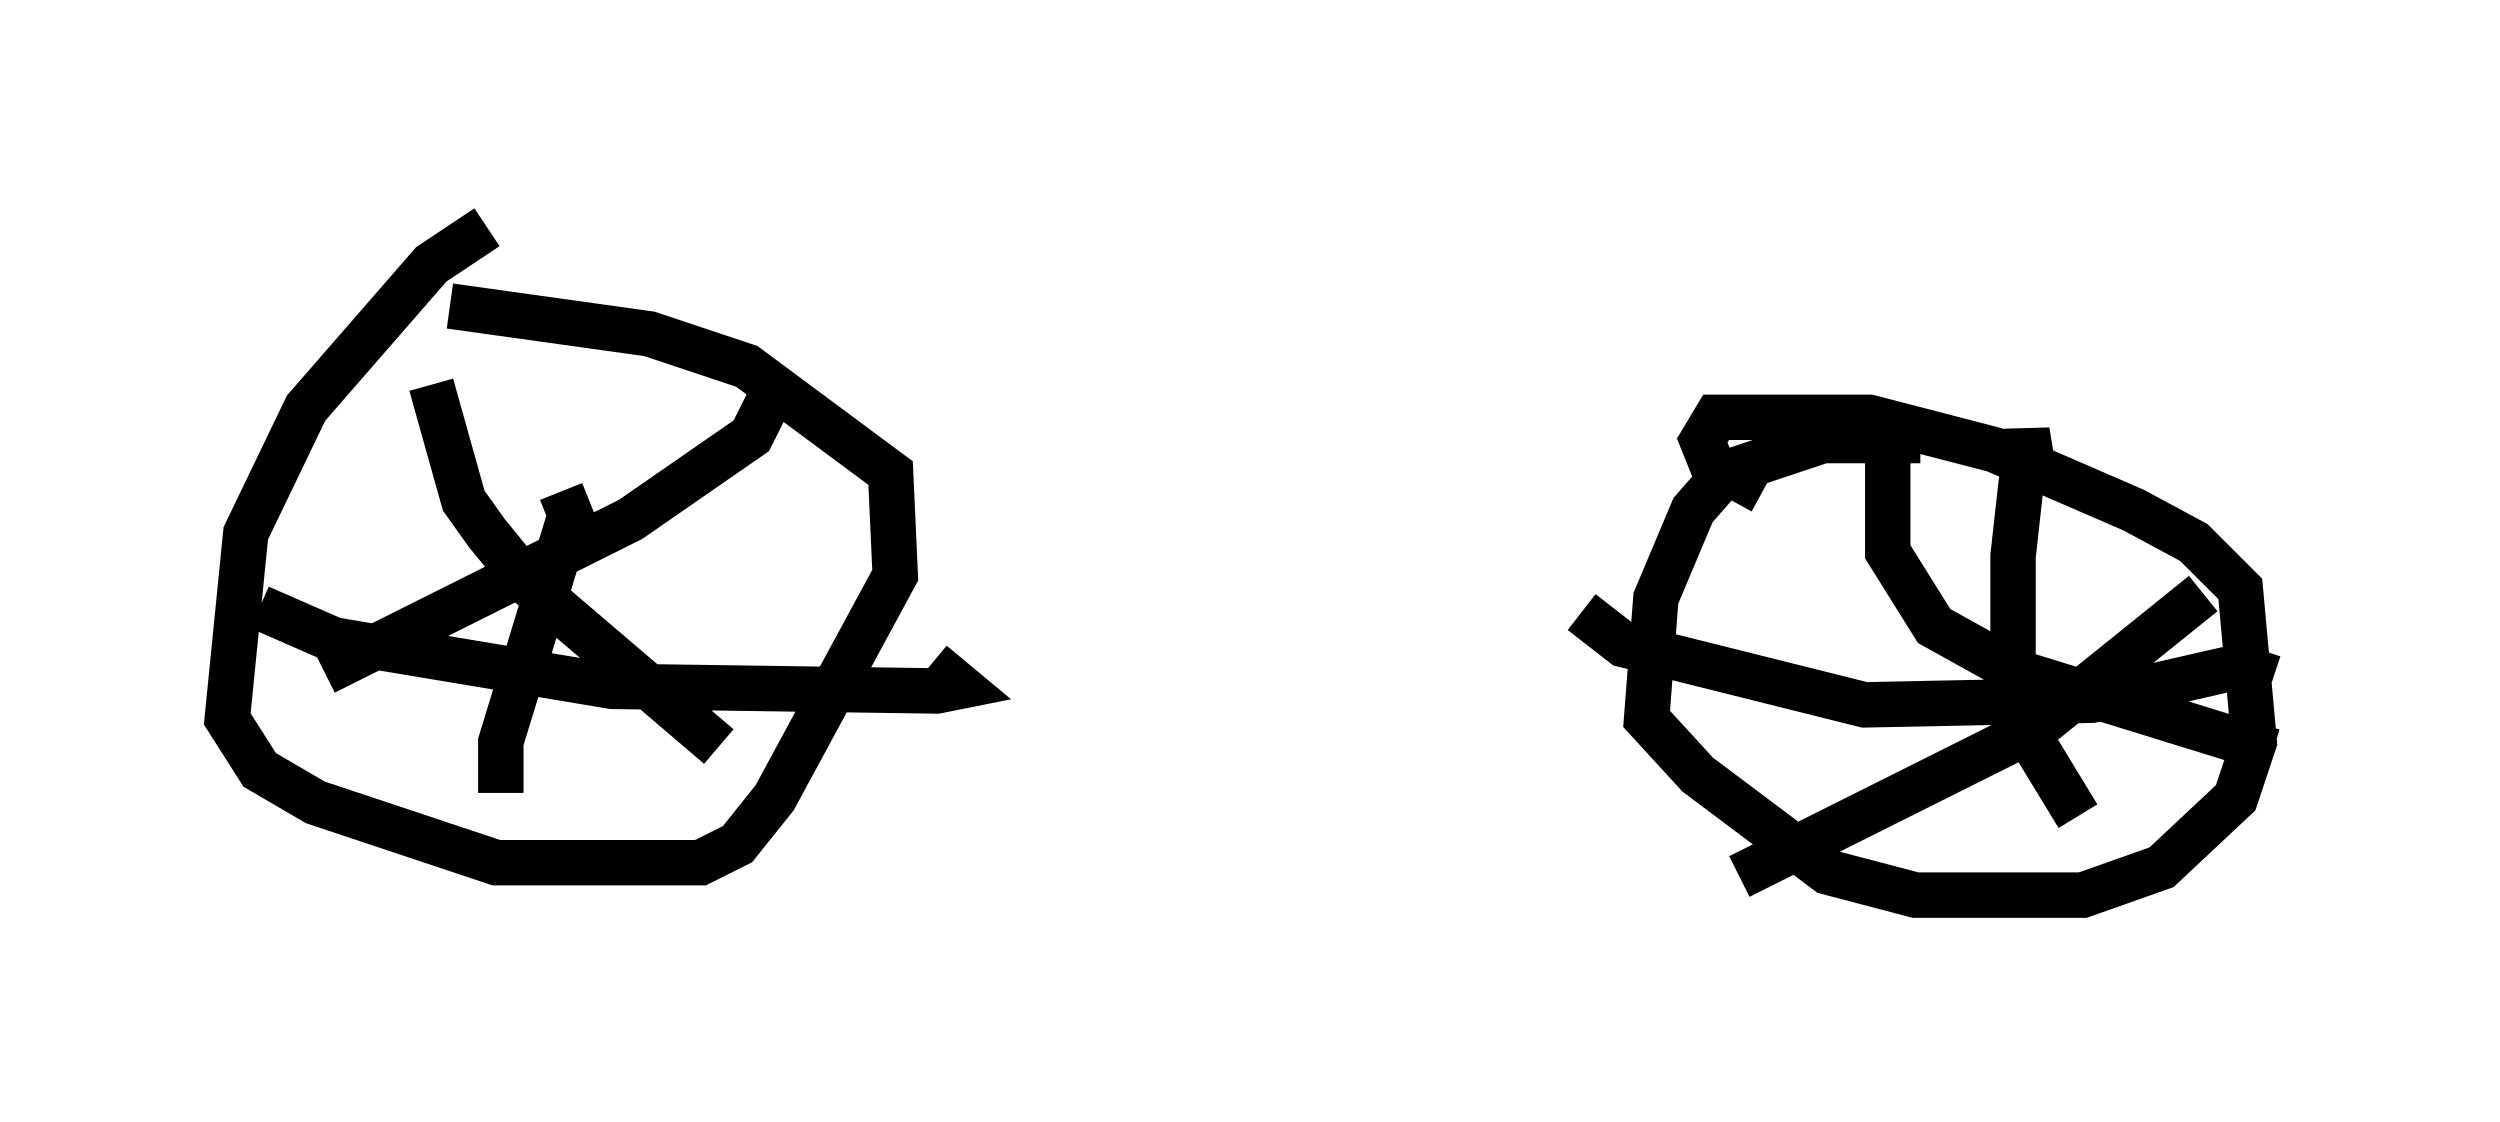 <?xml version="1.0" encoding="utf-8" ?>
<svg baseProfile="full" height="24.7" version="1.1" width="55.019" xmlns="http://www.w3.org/2000/svg" xmlns:ev="http://www.w3.org/2001/xml-events" xmlns:xlink="http://www.w3.org/1999/xlink"><defs /><rect fill="white" height="24.7" width="55.019" x="0" y="0" /><path d="M11.227, 5 m-0.51, 0.0 l-1.225, 0.817 -2.756, 3.165 l-1.327, 2.756 -0.408, 4.083 l0.715, 1.123 1.225, 0.715 l3.981, 1.327 4.492, 0.0 l0.817, -0.408 0.817, -1.021 l2.654, -4.9 -0.102, -2.246 l-3.165, -2.348 -2.144, -0.715 l-4.39, -0.613 m32.361, 2.96 l-2.144, 0.0 -2.144, 0.715 l-0.715, 0.817 -0.817, 1.94 l-0.204, 2.654 1.123, 1.225 l2.858, 2.144 1.94, 0.51 l3.675, 0.0 1.735, -0.613 l1.633, -1.531 0.408, -1.225 l-0.306, -3.369 -1.021, -1.021 l-1.327, -0.715 -3.063, -1.327 l-2.756, -0.715 -3.369, 0.0 l-0.306, 0.51 0.204, 0.51 l1.123, 0.613 m-0.51, 8.473 l6.533, -3.267 3.675, -2.96 m-6.942, -3.063 l0.0, 2.144 1.021, 1.633 l1.838, 1.021 5.615, 1.735 m-4.288, 1.429 l-1.429, -2.348 0.0, -3.369 l0.306, -2.756 0.204, 1.225 m-10.004, 2.756 l0.919, 0.715 5.308, 1.327 l5.002, -0.102 3.573, -0.817 l0.102, -0.306 m-42.569, 0.51 l6.738, -3.369 2.654, -1.838 l0.51, -1.021 m-7.554, -0.102 l0.715, 2.552 0.51, 0.715 l0.919, 1.123 4.185, 3.573 m-4.798, 1.021 l0.0, -1.123 1.531, -5.002 l-0.204, -0.51 m-6.635, 2.552 l1.633, 0.715 6.125, 1.021 l7.146, 0.102 0.51, -0.102 l-0.613, -0.51 " fill="none" stroke="black" stroke-width="1" /></svg>